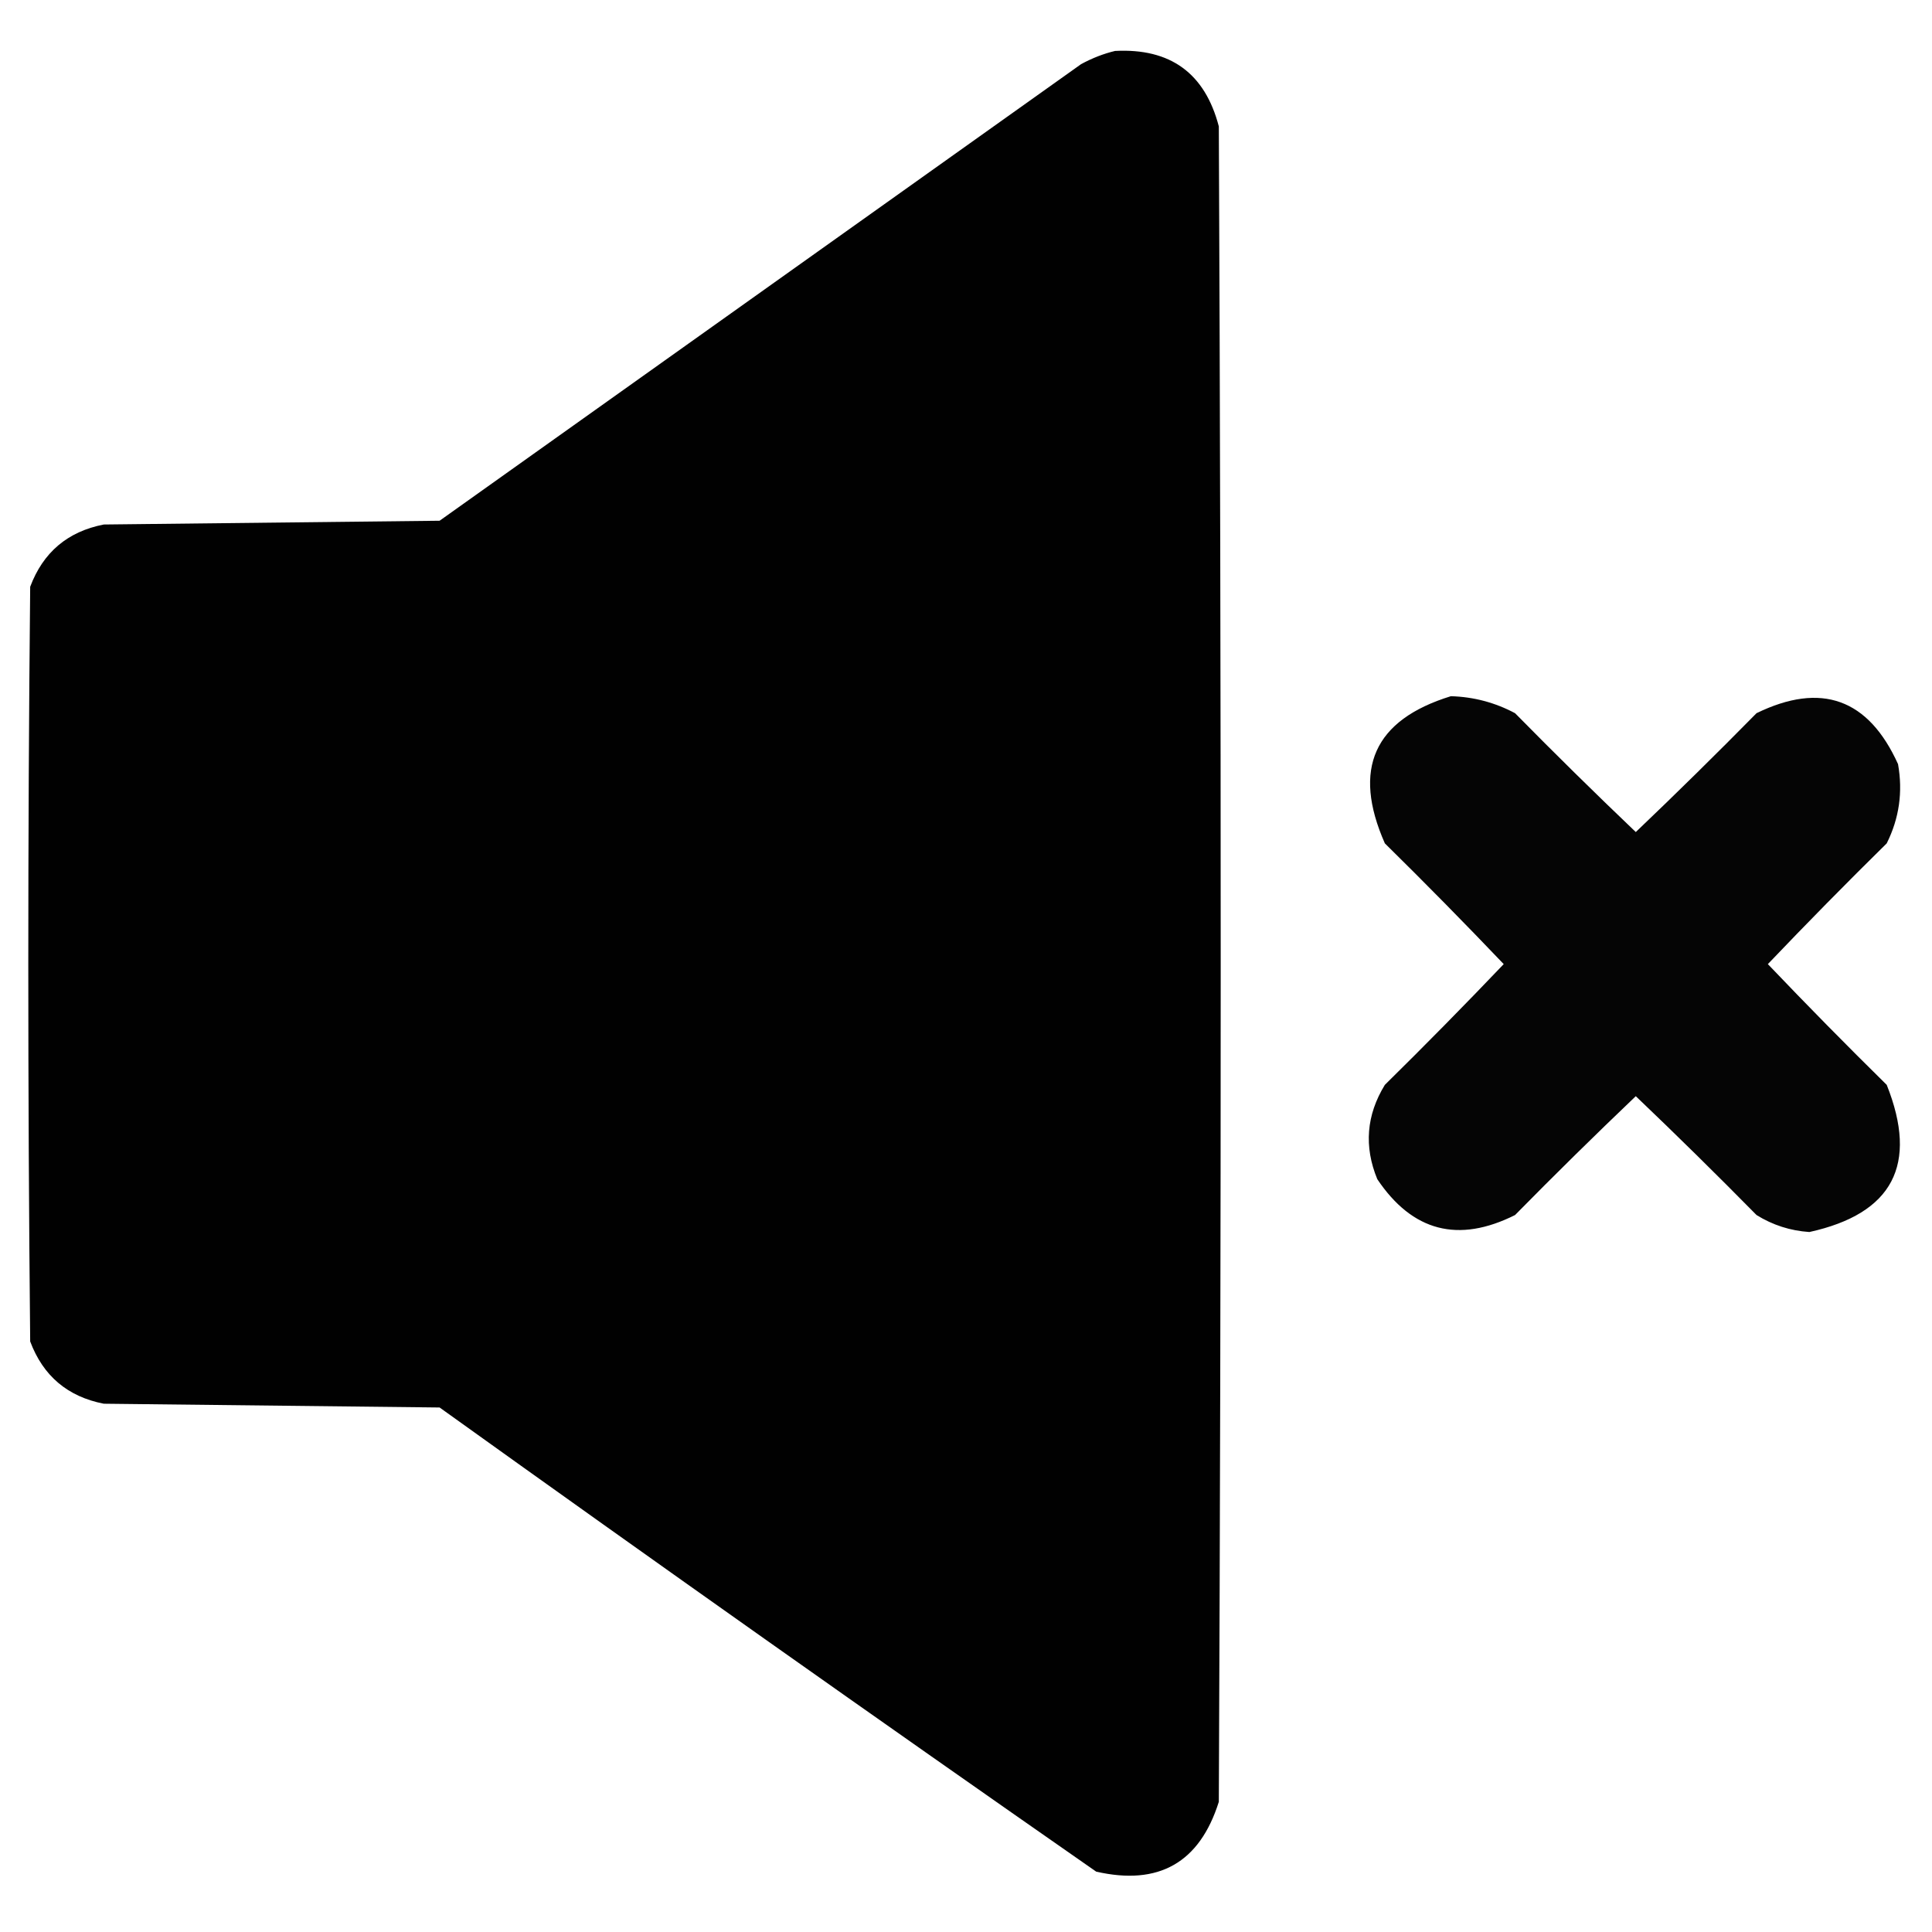 <?xml version="1.0" encoding="UTF-8"?>
<!DOCTYPE svg PUBLIC "-//W3C//DTD SVG 1.1//EN" "http://www.w3.org/Graphics/SVG/1.1/DTD/svg11.dtd">
<svg xmlns="http://www.w3.org/2000/svg" version="1.1" width="512px" height="512px" style="shape-rendering:geometricPrecision; text-rendering:geometricPrecision; image-rendering:optimizeQuality; fill-rule:evenodd; clip-rule:evenodd" xmlns:xlink="http://www.w3.org/1999/xlink">
<g><path style="opacity:0.993" fill="#000000" d="M 295.5,13.5 C 310.154,12.734 319.321,19.401 323,33.5C 323.667,181.5 323.667,329.5 323,477.5C 317.921,493.626 307.088,499.793 290.5,496C 232.223,455.389 174.223,414.389 116.5,373C 86.833,372.667 57.167,372.333 27.5,372C 17.925,370.13 11.425,364.63 8,355.5C 7.333,288.833 7.333,222.167 8,155.5C 11.425,146.37 17.925,140.87 27.5,139C 57.167,138.667 86.833,138.333 116.5,138C 173.167,97.667 229.833,57.333 286.5,17C 289.459,15.396 292.459,14.229 295.5,13.5 Z"/></g>
<g><path style="opacity:0.978" fill="#000000" d="M 384.5,184.5 C 390.521,184.671 396.188,186.171 401.5,189C 412.014,199.681 422.681,210.181 433.5,220.5C 444.319,210.181 454.986,199.681 465.5,189C 482.643,180.656 495.143,185.156 503,202.5C 504.31,209.871 503.31,216.871 500,223.5C 489.319,234.014 478.819,244.681 468.5,255.5C 478.819,266.319 489.319,276.986 500,287.5C 508.43,308.642 501.597,321.642 479.5,326.5C 474.452,326.16 469.785,324.66 465.5,322C 454.986,311.319 444.319,300.819 433.5,290.5C 422.681,300.819 412.014,311.319 401.5,322C 386.467,329.528 374.3,326.361 365,312.5C 361.427,303.839 362.094,295.506 367,287.5C 377.681,276.986 388.181,266.319 398.5,255.5C 388.181,244.681 377.681,234.014 367,223.5C 358.287,203.767 364.121,190.767 384.5,184.5 Z"/></g>
</svg>

